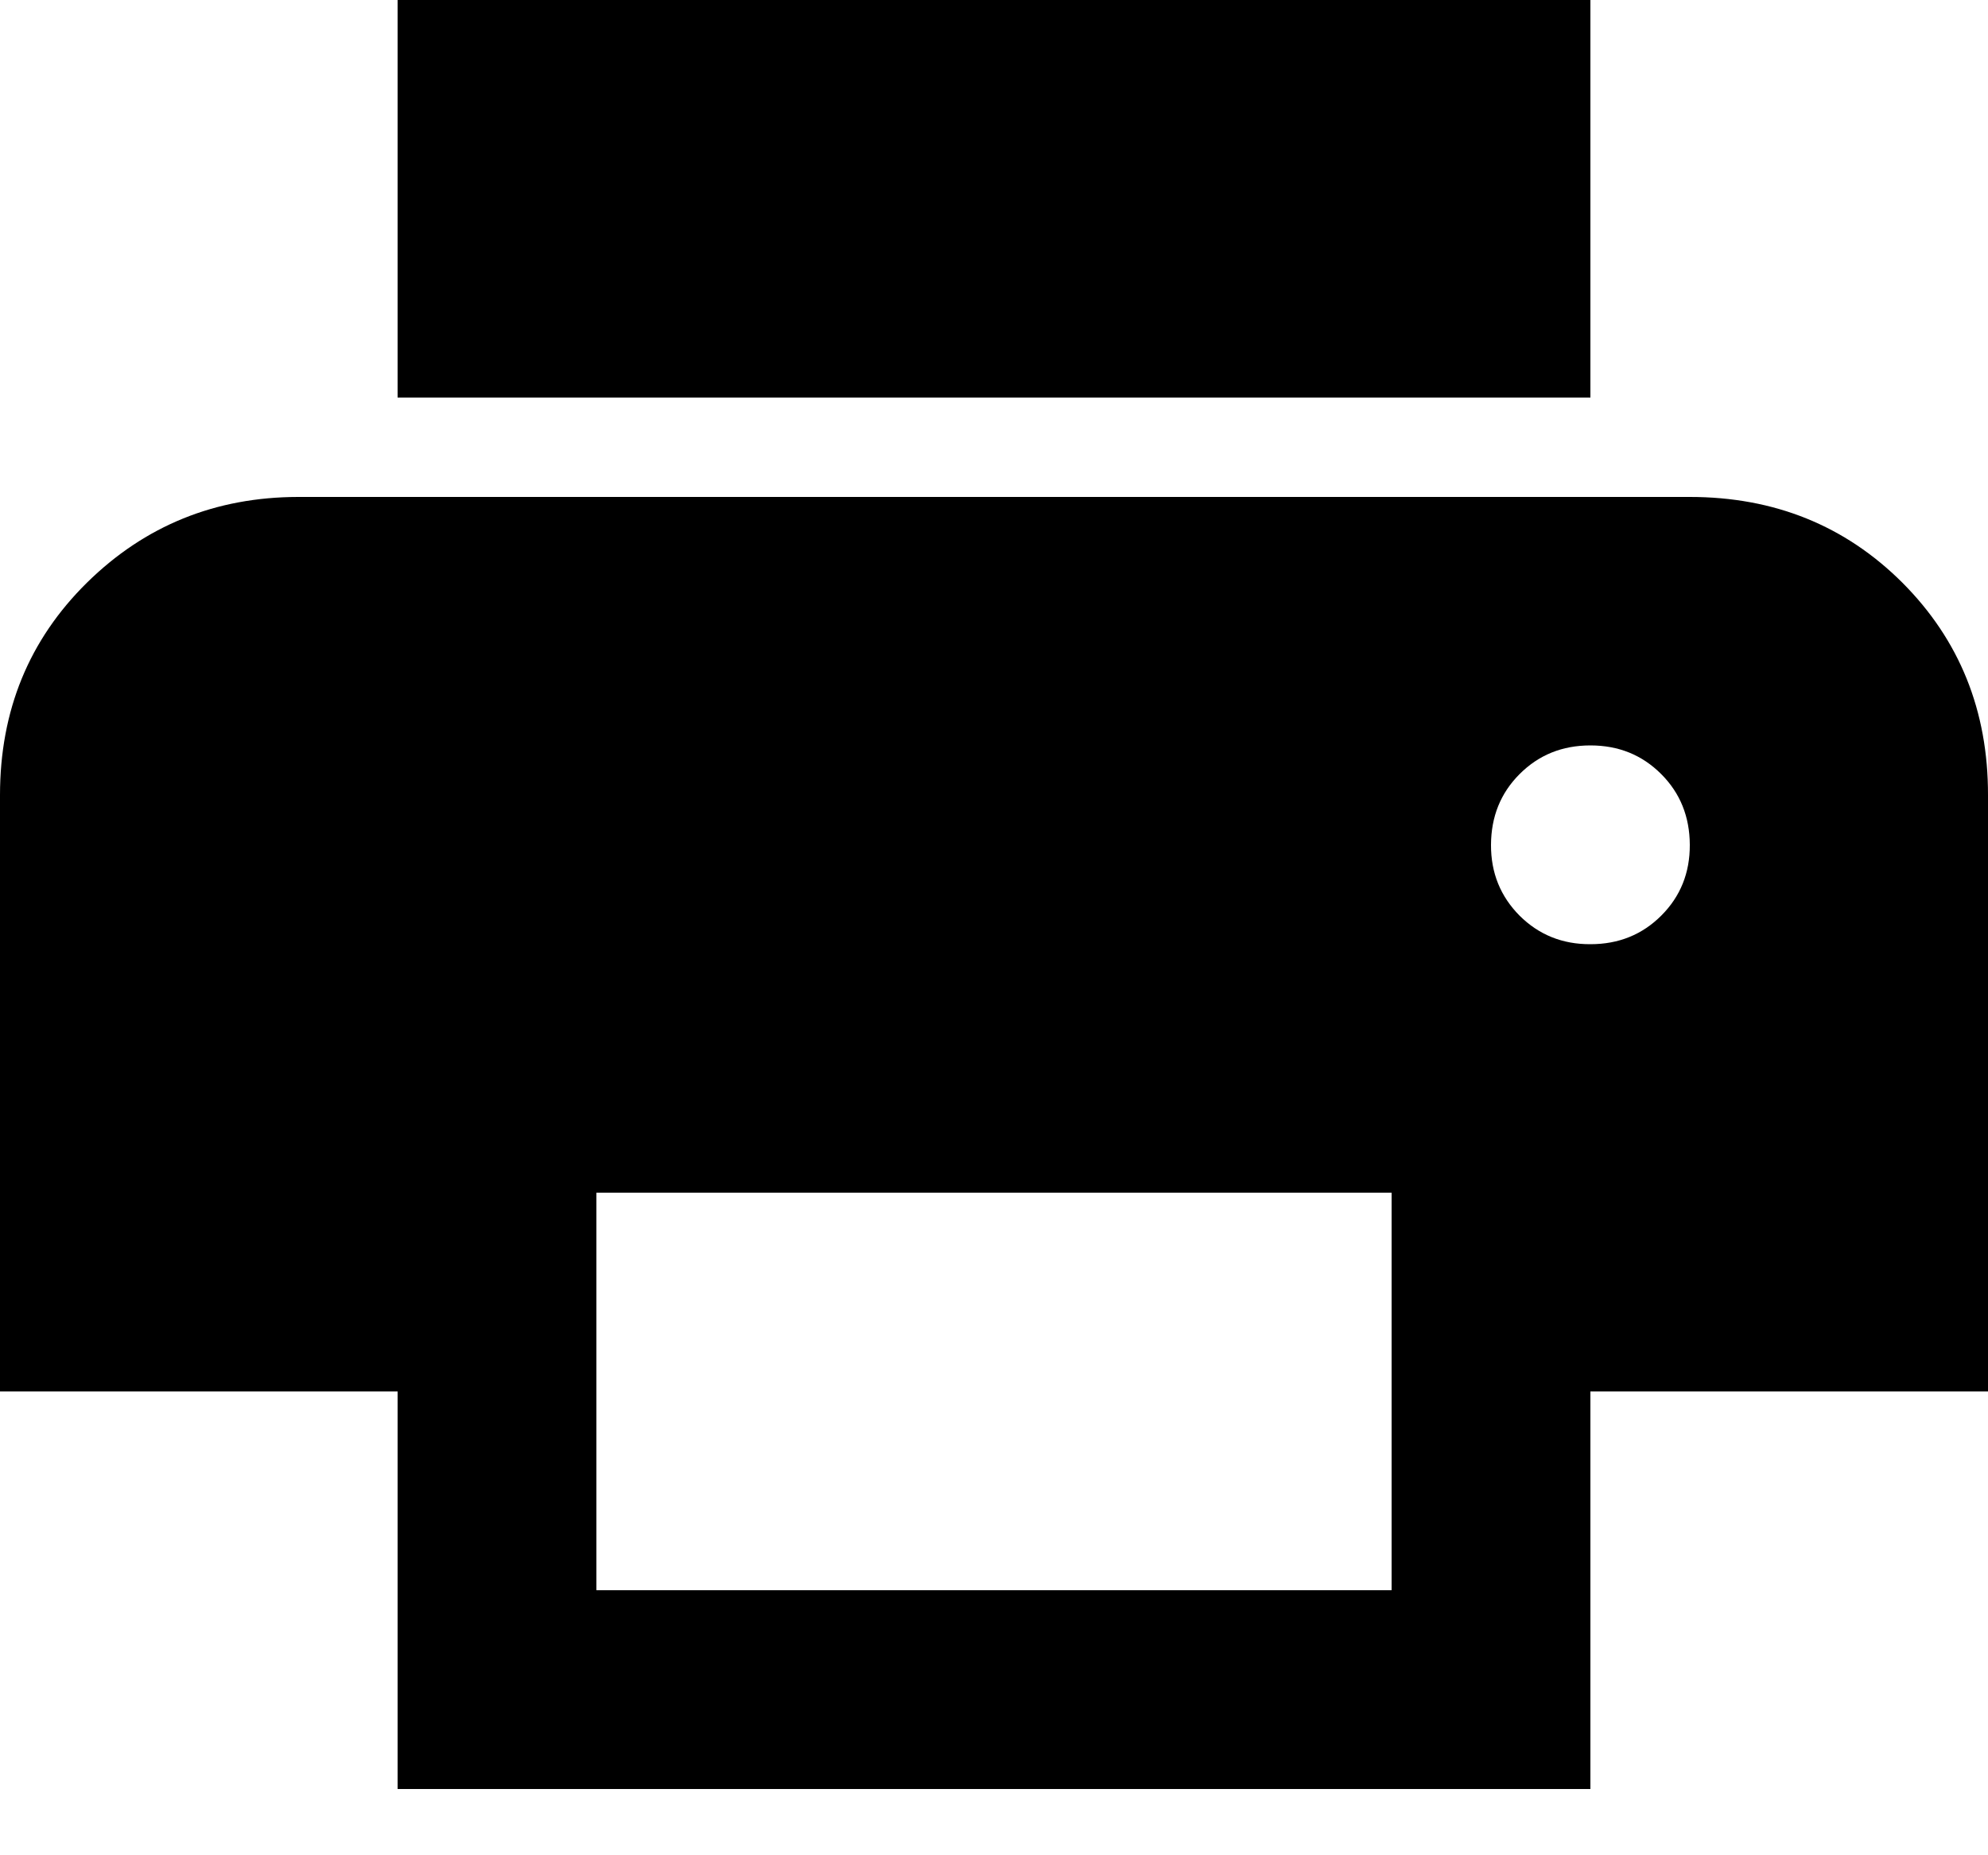 <svg width="15" height="14" viewBox="0 0 15 14" fill="none" xmlns="http://www.w3.org/2000/svg">
<path d="M12 3H3V0H12V3ZM12 7.125C12.213 7.125 12.391 7.053 12.535 6.909C12.679 6.765 12.751 6.587 12.75 6.375C12.749 6.163 12.678 5.985 12.534 5.841C12.39 5.697 12.213 5.625 12 5.625C11.787 5.625 11.61 5.697 11.466 5.841C11.322 5.985 11.251 6.163 11.25 6.375C11.249 6.587 11.322 6.765 11.466 6.91C11.611 7.054 11.789 7.126 12 7.125ZM10.5 12V9H4.5V12H10.5ZM12 13.5H3V10.5H0V6C0 5.362 0.219 4.828 0.656 4.397C1.094 3.966 1.625 3.751 2.25 3.75H12.75C13.387 3.75 13.922 3.966 14.354 4.397C14.785 4.829 15.001 5.363 15 6V10.5H12V13.5Z" fill="black"/>
</svg>
